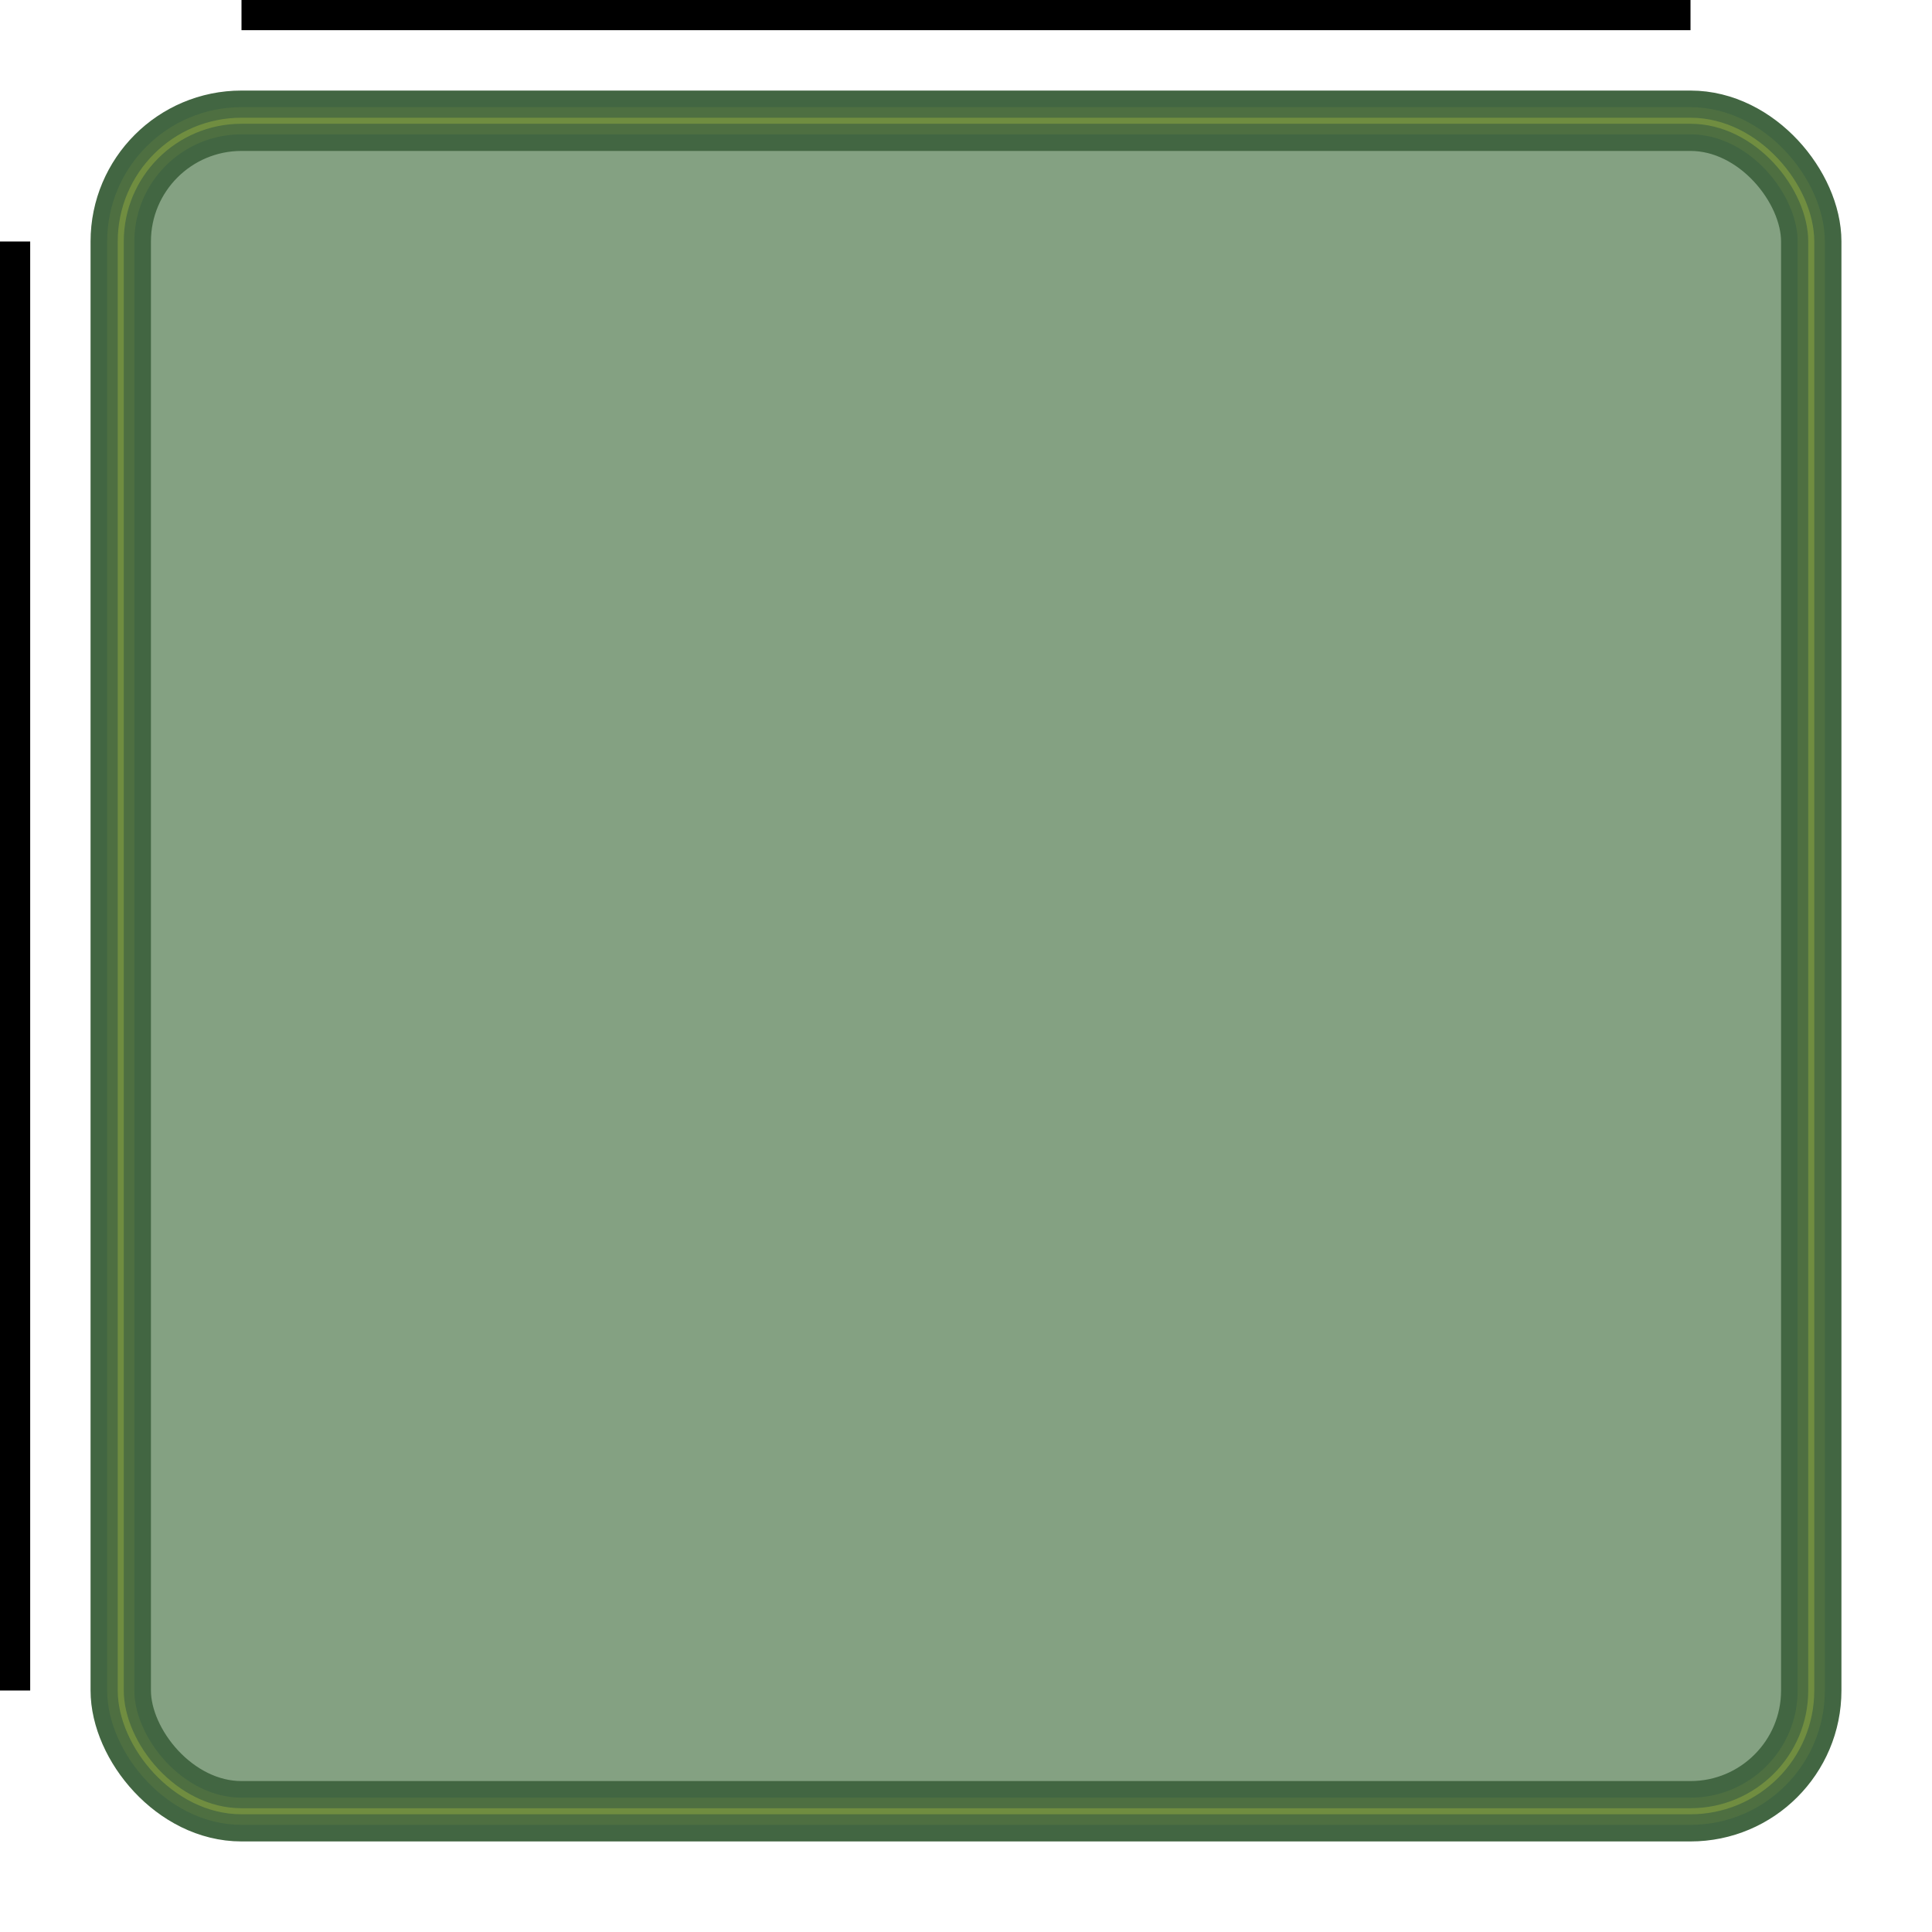 <?xml version="1.0" encoding="UTF-8" standalone="no"?>
<!-- Created with Inkscape (http://www.inkscape.org/) -->

<svg
   xmlns:dc="http://purl.org/dc/elements/1.1/"
   xmlns:cc="http://creativecommons.org/ns#"
   xmlns:rdf="http://www.w3.org/1999/02/22-rdf-syntax-ns#"
   xmlns:svg="http://www.w3.org/2000/svg"
   xmlns="http://www.w3.org/2000/svg"
   xmlns:sodipodi="http://sodipodi.sourceforge.net/DTD/sodipodi-0.dtd"
   xmlns:inkscape="http://www.inkscape.org/namespaces/inkscape"
   width="64"
   height="64"
   viewBox="0 0 64 64"
   id="svg2"
   version="1.1"
   inkscape:version="0.91 r13725"
   sodipodi:docname="panel.svg">
  <defs
     id="defs4" />
  <sodipodi:namedview
     id="base"
     pagecolor="#ffffff"
     bordercolor="#666666"
     borderopacity="1.0"
     inkscape:pageopacity="0.0"
     inkscape:pageshadow="2"
     inkscape:zoom="15.839192"
     inkscape:cx="20.889328"
     inkscape:cy="36.537311"
     inkscape:document-units="px"
     inkscape:current-layer="layer1"
     showgrid="true"
     units="px"
     inkscape:showpageshadow="false"
     inkscape:window-width="1855"
     inkscape:window-height="1056"
     inkscape:window-x="65"
     inkscape:window-y="24"
     inkscape:window-maximized="1"
     gridtolerance="10000">
    <inkscape:grid
       type="xygrid"
       id="grid4136"
       empspacing="4"
       snapvisiblegridlinesonly="false" />
  </sodipodi:namedview>
  <g
     inkscape:label="Layer 1"
     inkscape:groupmode="layer"
     id="layer1"
     transform="translate(0,-988.362)">
    <rect
       style="fill:#84a182;fill-opacity:1;stroke:#426642;stroke-width:2;stroke-miterlimit:4;stroke-dasharray:none;stroke-dashoffset:0;stroke-opacity:1;color:#000000;clip-rule:nonzero;display:inline;overflow:visible;visibility:visible;opacity:1;isolation:auto;mix-blend-mode:normal;color-interpolation:sRGB;color-interpolation-filters:linearRGB;solid-color:#000000;solid-opacity:1;fill-rule:nonzero;stroke-linecap:butt;stroke-linejoin:miter;filter-blend-mode:normal;filter-gaussianBlur-deviation:0;color-rendering:auto;image-rendering:auto;shape-rendering:auto;text-rendering:auto;enable-background:accumulate"
       id="rect4138"
       width="56"
       height="56"
       x="4"
       y="992.362"
       rx="4"
       ry="4" />
    <rect
       style="fill:#000000;fill-opacity:1;stroke:none;stroke-width:2;stroke-miterlimit:4;stroke-dasharray:none;stroke-dashoffset:0;stroke-opacity:1"
       id="rect4161"
       width="1"
       height="48"
       x="0"
       y="996.362"
       rx="0"
       ry="0" />
    <rect
       style="fill:#000000;fill-opacity:1;stroke:none;stroke-width:2;stroke-miterlimit:4;stroke-dasharray:none;stroke-dashoffset:0;stroke-opacity:1"
       id="rect4161-3"
       width="48"
       height="1"
       x="8"
       y="988.362"
       rx="0"
       ry="0" />
    <rect
       style="color:#000000;clip-rule:nonzero;display:inline;overflow:visible;visibility:visible;opacity:1;isolation:auto;mix-blend-mode:normal;color-interpolation:sRGB;color-interpolation-filters:linearRGB;solid-color:#000000;solid-opacity:1;fill:none;fill-opacity:1;fill-rule:nonzero;stroke:#dfe940;stroke-width:0.2;stroke-linecap:butt;stroke-linejoin:miter;stroke-miterlimit:4;stroke-dasharray:none;stroke-dashoffset:0;stroke-opacity:0.241;color-rendering:auto;image-rendering:auto;shape-rendering:auto;text-rendering:auto;enable-background:accumulate"
       id="rect4138-5"
       width="56"
       height="56"
       x="4"
       y="992.362"
       rx="4"
       ry="4" />
    <rect
       style="color:#000000;clip-rule:nonzero;display:inline;overflow:visible;visibility:visible;opacity:1;isolation:auto;mix-blend-mode:normal;color-interpolation:sRGB;color-interpolation-filters:linearRGB;solid-color:#000000;solid-opacity:1;fill:none;fill-opacity:1;fill-rule:nonzero;stroke:#dfe940;stroke-width:0.9;stroke-linecap:butt;stroke-linejoin:miter;stroke-miterlimit:4;stroke-dasharray:none;stroke-dashoffset:0;stroke-opacity:0.076;color-rendering:auto;image-rendering:auto;shape-rendering:auto;text-rendering:auto;enable-background:accumulate"
       id="rect4138-5-3"
       width="56"
       height="56"
       x="4"
       y="992.362"
       rx="4"
       ry="4" />
  </g>
</svg>
